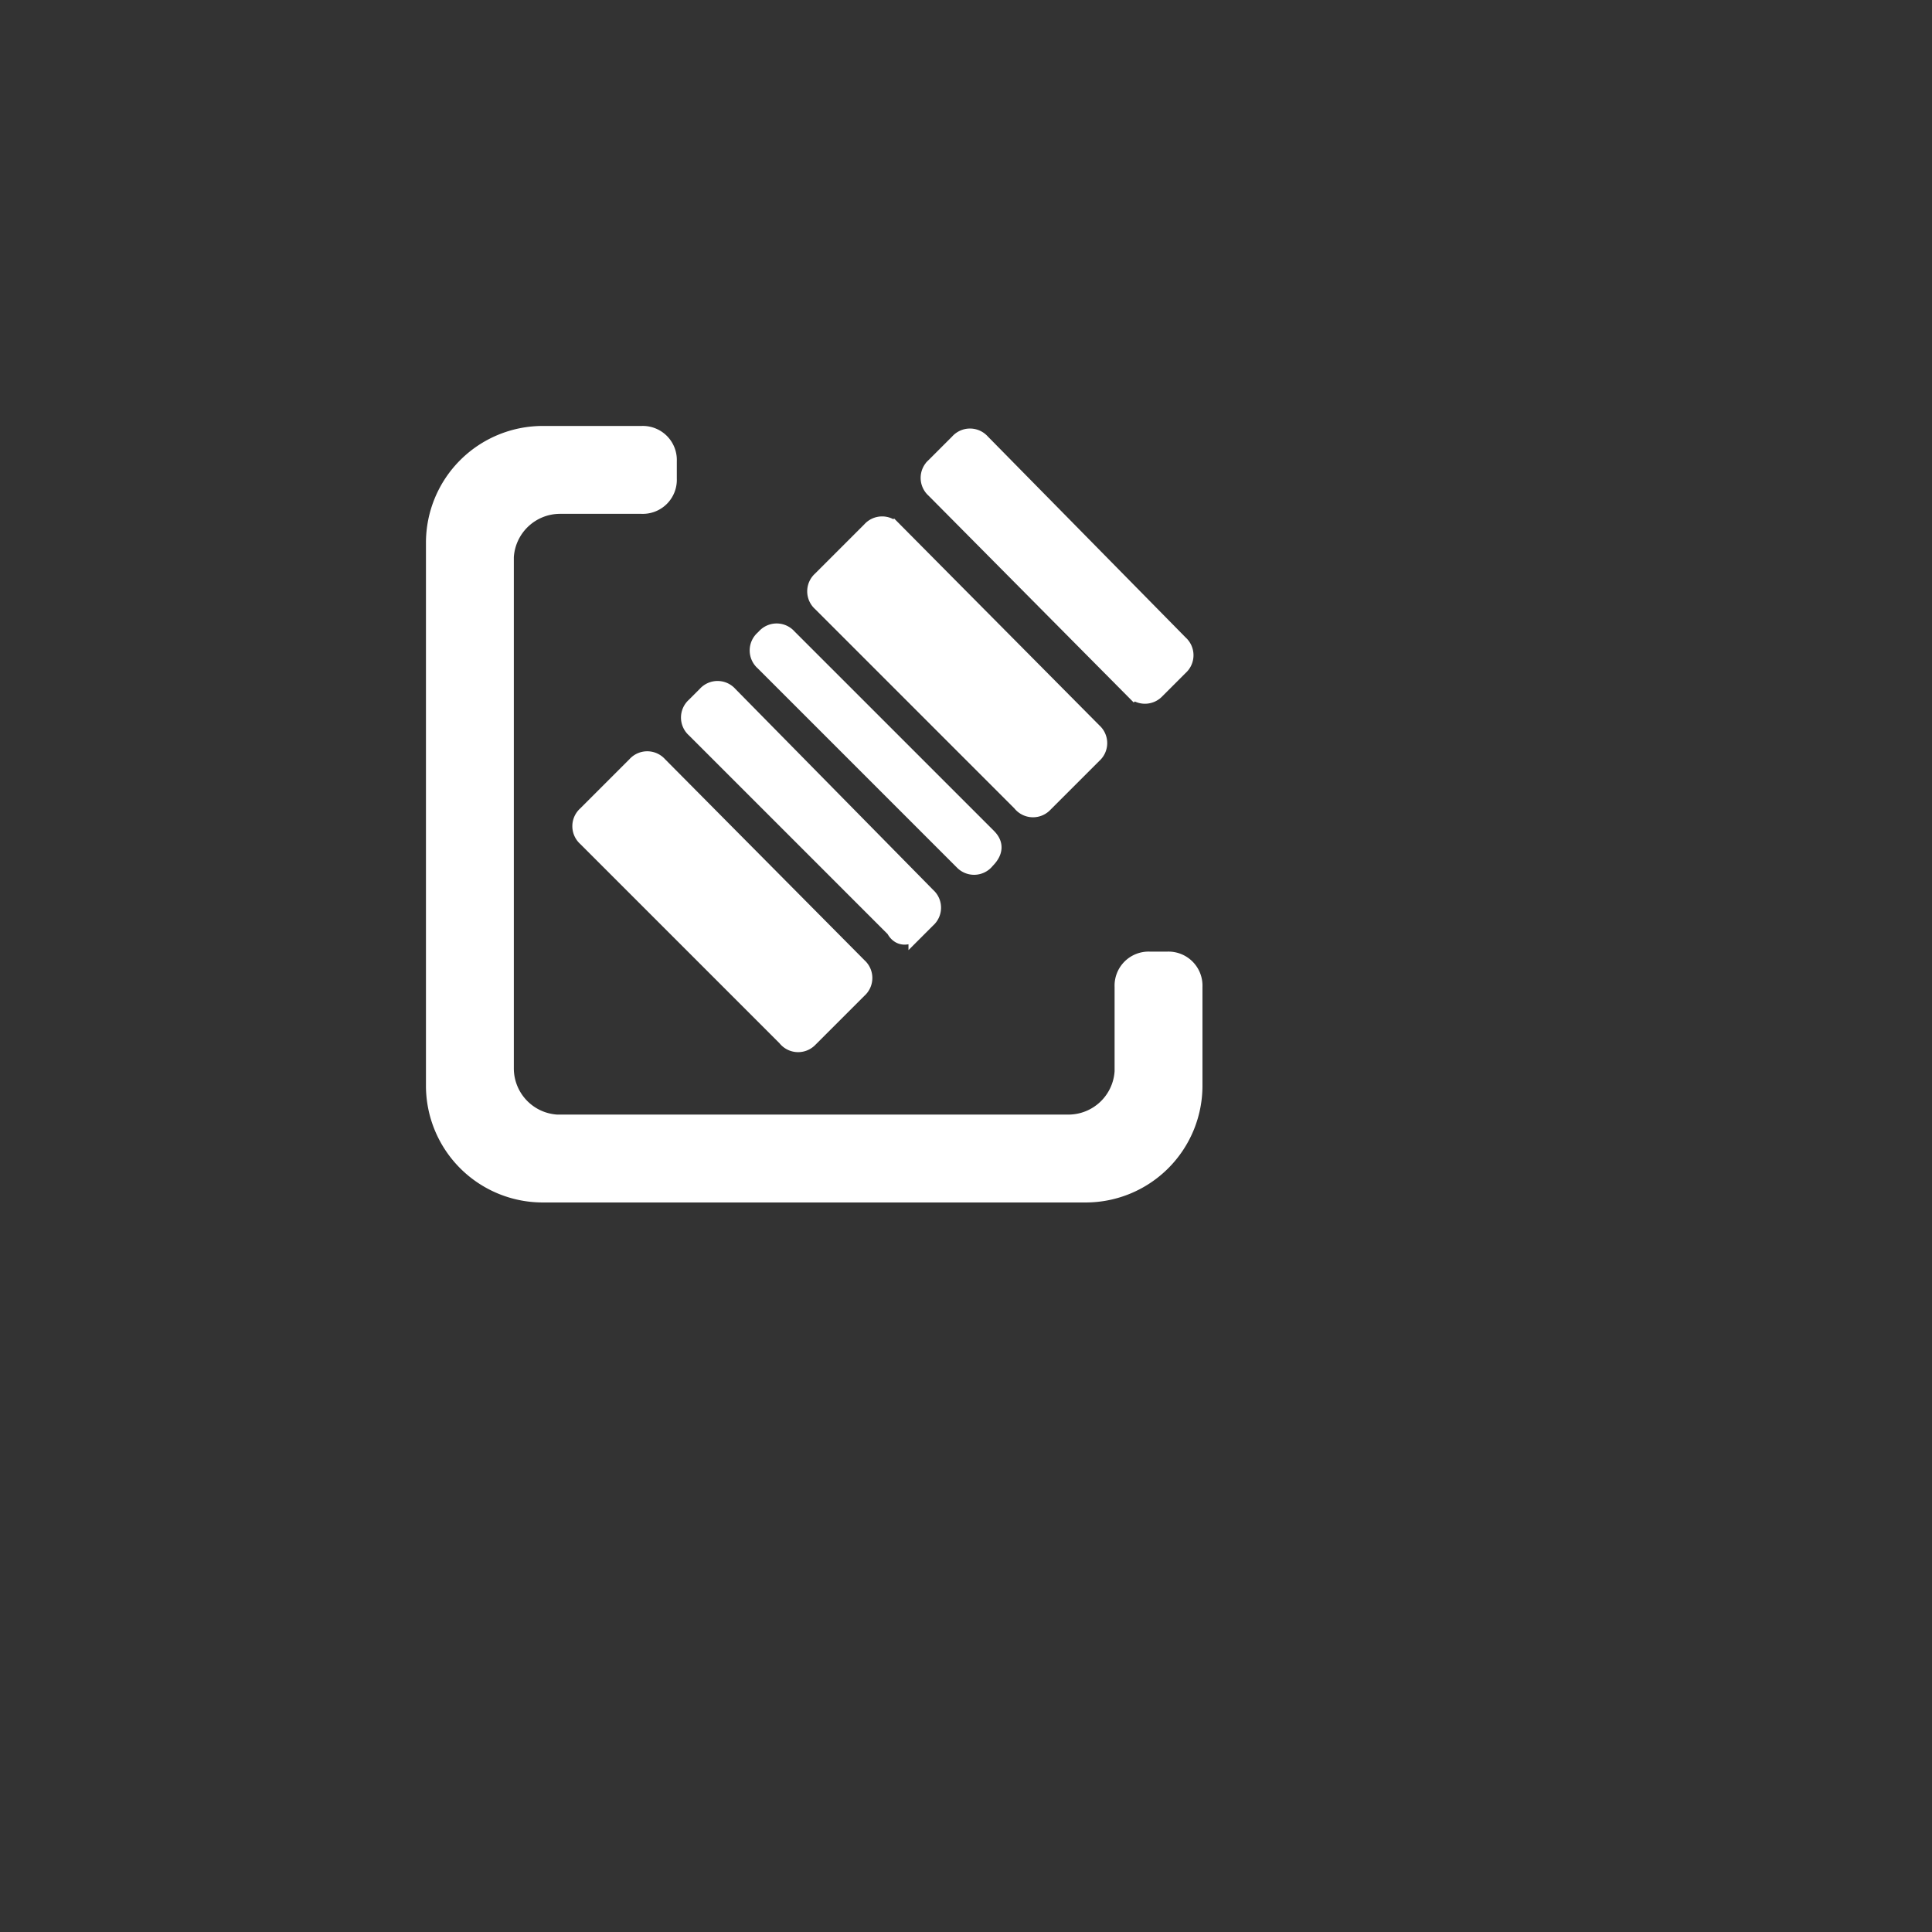<svg fill="#fff" height="195" stroke="#fff" viewBox="-24.96 -24.96 120.92 120.92" width="195" xmlns="http://www.w3.org/2000/svg"><rect x="-24.96" y="-24.96" width="120.92" height="120.92" fill="#333333" stroke="none"/><path d="m15.2 2.2a1.63 1.63 0 0 1 1.7 1.7v1.1a1.63 1.63 0 0 1 -1.7 1.7h-5.1a3.4 3.4 0 0 0 -3.4 3.2v32a3.4 3.4 0 0 0 3.2 3.4h32a3.4 3.4 0 0 0 3.4-3.2v-5.3a1.63 1.63 0 0 1 1.7-1.7h1.1a1.63 1.63 0 0 1 1.7 1.7v6.2a6.81 6.81 0 0 1 -6.8 6.8h-34a6.81 6.81 0 0 1 -6.8-6.8v-34a6.81 6.81 0 0 1 6.8-6.8z" fill-rule="evenodd"/><path d="m40.4 25.4 3.1-3.1a1 1 0 0 0 0-1.5l-12.5-12.6a1 1 0 0 0 -1.5 0l-3.1 3.1a1 1 0 0 0 0 1.5l12.5 12.5a1 1 0 0 0 1.5.1z"/><path d="m47.4 18.3 1.5-1.5a1 1 0 0 0 0-1.5l-12.4-12.6a1 1 0 0 0 -1.5 0l-1.5 1.5a1 1 0 0 0 0 1.5l12.5 12.6a1 1 0 0 0 1.4 0z"/><path d="m36.8 28.9c.6-.6.5-1.1.1-1.5l-12.5-12.5a1 1 0 0 0 -1.5 0l-.1.1a1 1 0 0 0 0 1.5l12.5 12.5a1 1 0 0 0 1.5-.1z"/><path d="m32.4 33.3.7-.7a1 1 0 0 0 0-1.5l-12.4-12.6a1 1 0 0 0 -1.5 0l-.7.7a1 1 0 0 0 0 1.5l12.5 12.5c.3.6.9.6 1.4.1z"/><path d="m25.7 40.1 3.1-3.1a1 1 0 0 0 0-1.5l-12.5-12.6a1 1 0 0 0 -1.5 0l-3.1 3.1a1 1 0 0 0 0 1.5l12.5 12.5a1 1 0 0 0 1.5.1z"/></svg>